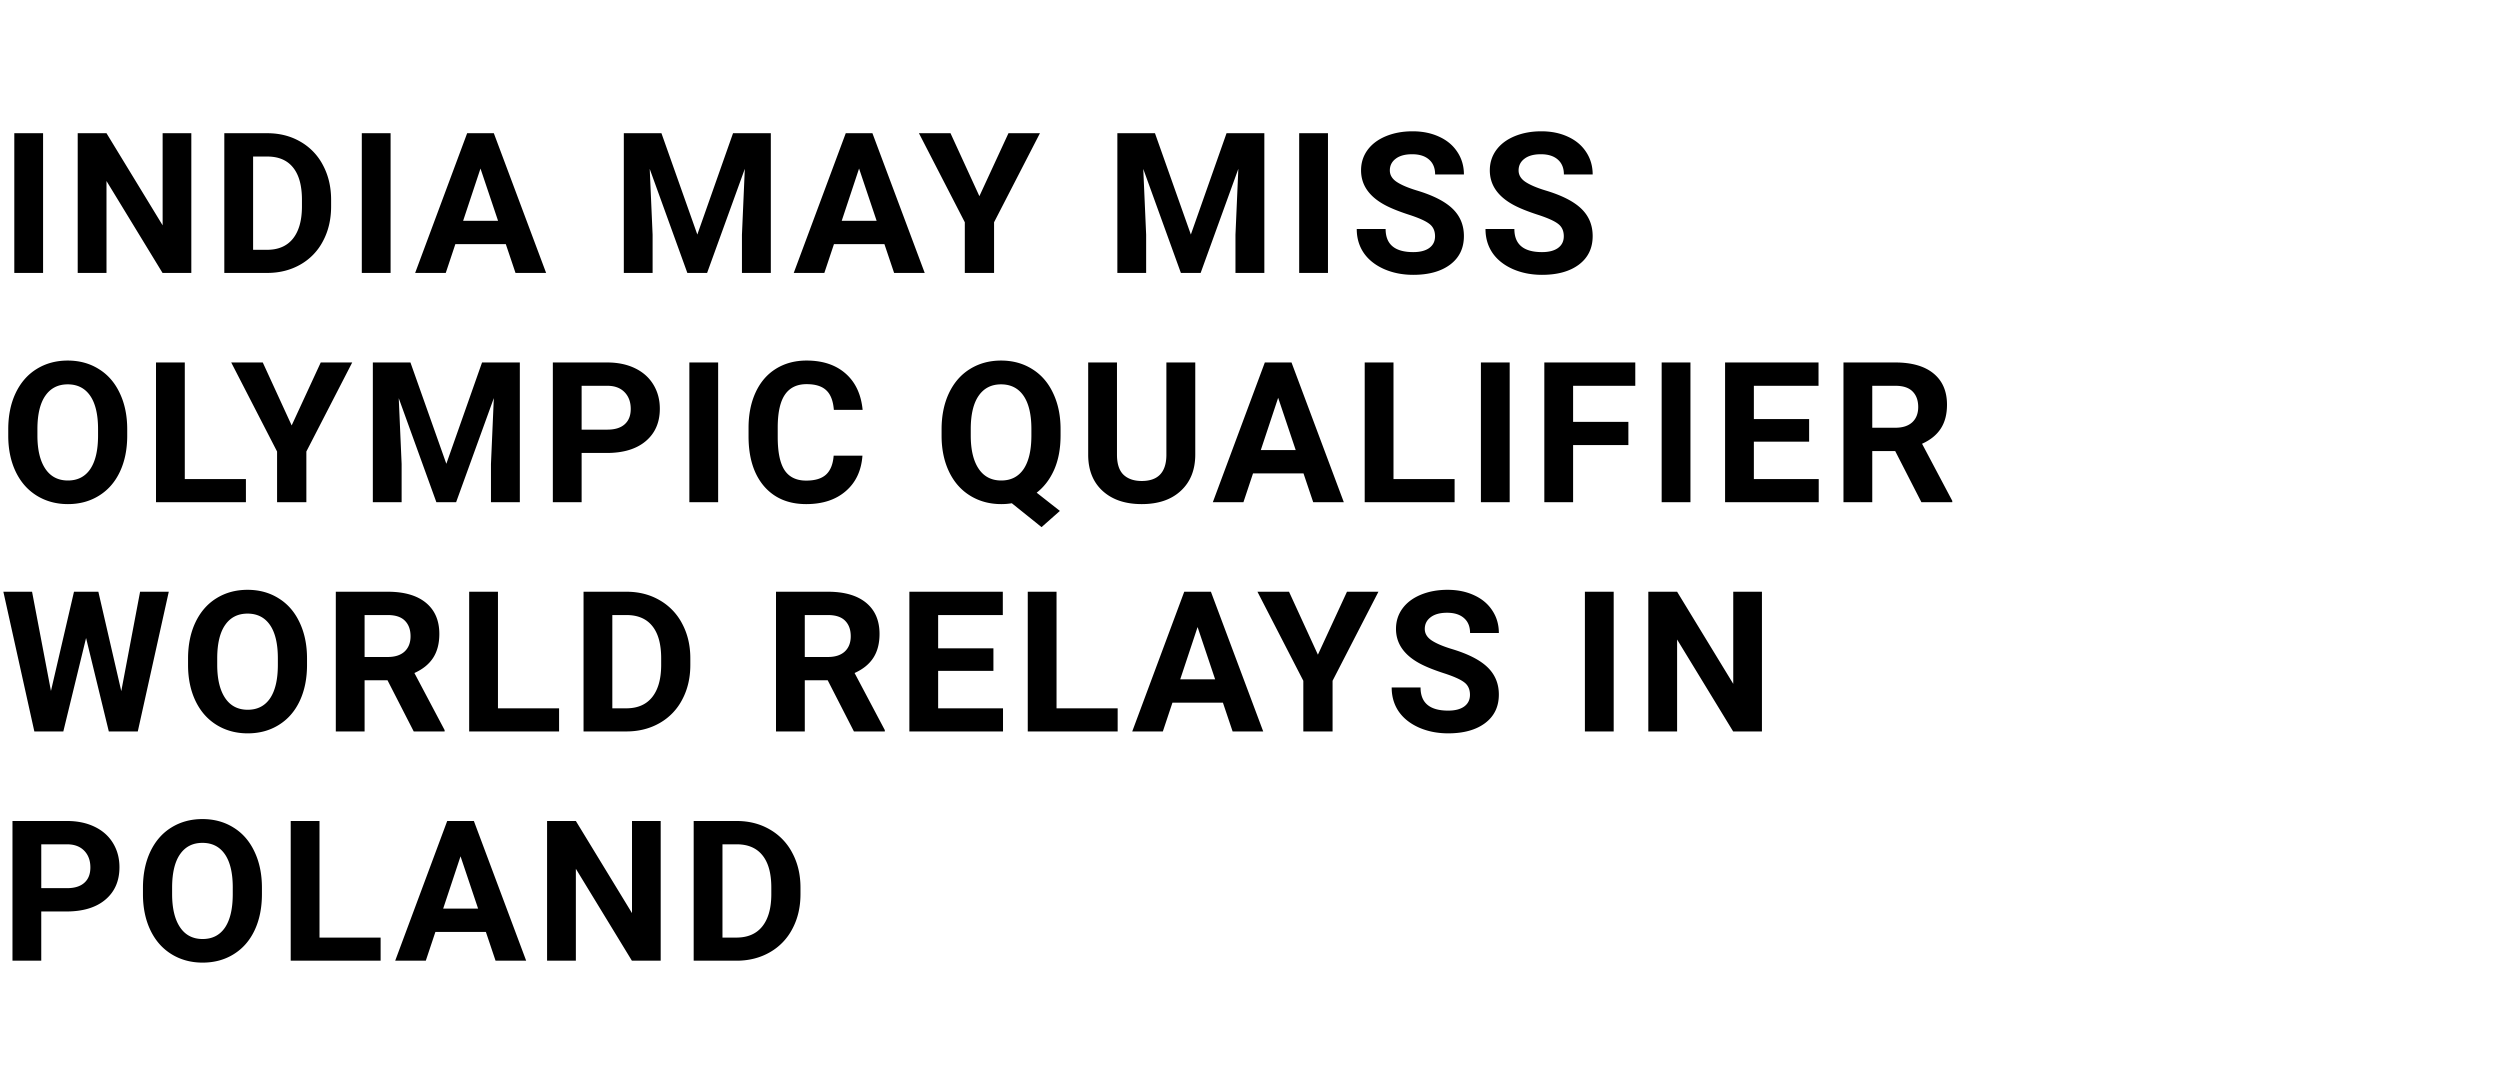 <svg width="229" height="100" viewBox="0 0 229 100" fill="none" xmlns="http://www.w3.org/2000/svg"><path d="M3.946 25H1.31V12.203h2.636V25zm13.579 0h-2.637l-5.133-8.42V25H7.118V12.203h2.637l5.142 8.438v-8.438h2.628V25zm3.022 0V12.203h3.938c1.125 0 2.13.255 3.015.765a5.258 5.258 0 012.083 2.162c.498.931.747 1.992.747 3.181v.59c0 1.189-.246 2.247-.739 3.172a5.228 5.228 0 01-2.065 2.154c-.89.51-1.896.767-3.015.773h-3.964zm2.637-10.661v8.543h1.275c1.03 0 1.819-.337 2.364-1.01.545-.675.823-1.639.835-2.892v-.677c0-1.301-.27-2.285-.809-2.953-.539-.674-1.327-1.011-2.364-1.011h-1.3zM35.778 25h-2.637V12.203h2.637V25zm10.555-2.637H41.71L40.831 25h-2.803l4.763-12.797h2.444L50.024 25H47.22l-.888-2.637zm-3.911-2.136h3.2l-1.61-4.79-1.59 4.79zm18.166-8.024l3.287 9.281 3.27-9.28h3.462V25h-2.645v-3.498l.263-6.038L64.771 25h-1.81l-3.446-9.527.264 6.029V25h-2.637V12.203h3.446zm20.425 10.16H76.39L75.51 25h-2.803l4.764-12.797h2.443L84.704 25H81.9l-.887-2.637zM77.1 20.227h3.2l-1.609-4.79-1.59 4.79zm12.612-2.258l2.663-5.766h2.883l-4.201 8.156V25h-2.68v-4.64l-4.202-8.157h2.892l2.645 5.766zm16.083-5.766l3.287 9.281 3.269-9.28h3.463V25h-2.645v-3.498l.263-6.038L109.979 25h-1.81l-3.446-9.527.264 6.029V25h-2.637V12.203h3.446zM121.642 25h-2.637V12.203h2.637V25zm9.808-3.357c0-.498-.176-.88-.528-1.143-.351-.27-.984-.55-1.898-.844-.914-.299-1.638-.591-2.171-.879-1.453-.785-2.18-1.842-2.18-3.173 0-.69.194-1.306.58-1.845.393-.545.952-.97 1.679-1.275.732-.304 1.553-.457 2.461-.457.914 0 1.728.167 2.443.501.715.328 1.269.794 1.661 1.398.399.603.598 1.289.598 2.056h-2.637c0-.585-.184-1.04-.553-1.362-.369-.328-.888-.492-1.556-.492-.645 0-1.146.138-1.503.413-.357.27-.536.627-.536 1.072 0 .416.208.765.624 1.046.422.281 1.04.545 1.854.791 1.5.451 2.593 1.01 3.279 1.679.685.668 1.028 1.5 1.028 2.496 0 1.107-.419 1.977-1.257 2.61-.838.627-1.966.94-3.384.94-.984 0-1.88-.178-2.689-.535-.809-.364-1.427-.859-1.854-1.486-.422-.627-.633-1.353-.633-2.18h2.645c0 1.413.844 2.119 2.531 2.119.627 0 1.117-.126 1.468-.378.352-.258.528-.615.528-1.072zm11.794 0c0-.498-.176-.88-.528-1.143-.351-.27-.984-.55-1.898-.844-.914-.299-1.638-.591-2.171-.879-1.453-.785-2.18-1.842-2.18-3.173 0-.69.194-1.306.581-1.845.392-.545.952-.97 1.678-1.275.733-.304 1.553-.457 2.461-.457.914 0 1.729.167 2.444.501.714.328 1.268.794 1.661 1.398.398.603.597 1.289.597 2.056h-2.636c0-.585-.185-1.04-.554-1.362-.369-.328-.888-.492-1.556-.492-.644 0-1.145.138-1.503.413-.357.27-.536.627-.536 1.072 0 .416.208.765.624 1.046.422.281 1.04.545 1.855.791 1.5.451 2.592 1.01 3.278 1.679.686.668 1.028 1.5 1.028 2.496 0 1.107-.419 1.977-1.257 2.61-.837.627-1.965.94-3.383.94-.985 0-1.881-.178-2.69-.535-.808-.364-1.427-.859-1.854-1.486-.422-.627-.633-1.353-.633-2.18h2.645c0 1.413.844 2.119 2.532 2.119.627 0 1.116-.126 1.467-.378.352-.258.528-.615.528-1.072zM11.654 39.892c0 1.26-.222 2.364-.668 3.313-.445.95-1.084 1.682-1.916 2.197-.826.516-1.775.774-2.847.774-1.06 0-2.007-.255-2.84-.765-.831-.51-1.476-1.236-1.933-2.18-.457-.949-.688-2.039-.694-3.27v-.632c0-1.26.225-2.367.677-3.322.457-.961 1.098-1.697 1.924-2.206.832-.516 1.782-.774 2.848-.774 1.066 0 2.013.258 2.839.774.832.51 1.474 1.245 1.925 2.206.457.955.685 2.06.685 3.313v.572zm-2.672-.58c0-1.342-.24-2.362-.72-3.06-.48-.696-1.166-1.045-2.057-1.045-.885 0-1.567.346-2.048 1.037-.48.686-.723 1.694-.73 3.024v.624c0 1.306.241 2.32.721 3.04.48.721 1.172 1.082 2.075 1.082.884 0 1.564-.346 2.039-1.037.474-.698.715-1.711.72-3.041v-.624zm7.945 4.57h5.599V46H14.29V33.203h2.637v10.679zm9.79-4.913l2.663-5.766h2.883l-4.2 8.156V46H25.38v-4.64l-4.2-8.157h2.89l2.646 5.766zm10.88-5.766l3.288 9.281 3.27-9.28h3.462V46h-2.645v-3.498l.263-6.038L41.781 46h-1.81l-3.446-9.527.264 6.029V46h-2.637V33.203h3.445zm15.68 8.288V46H50.64V33.203h4.992c.96 0 1.805.176 2.531.527.733.352 1.295.853 1.688 1.503.392.645.589 1.38.589 2.207 0 1.253-.431 2.244-1.292 2.97-.856.72-2.042 1.081-3.56 1.081h-2.312zm0-2.136h2.355c.697 0 1.227-.164 1.59-.492.37-.328.554-.797.554-1.406 0-.627-.184-1.134-.553-1.52-.37-.387-.88-.586-1.53-.598h-2.416v4.017zM65.782 46h-2.637V33.203h2.637V46zM79 41.737c-.1 1.377-.61 2.461-1.53 3.252-.914.791-2.12 1.187-3.62 1.187-1.641 0-2.933-.551-3.877-1.653-.937-1.107-1.406-2.625-1.406-4.552v-.782c0-1.231.217-2.315.65-3.252.434-.938 1.052-1.656 1.855-2.154.809-.504 1.746-.756 2.812-.756 1.477 0 2.666.396 3.569 1.187.902.79 1.424 1.901 1.564 3.33h-2.636c-.065-.825-.296-1.423-.695-1.792-.392-.375-.993-.563-1.802-.563-.879 0-1.538.317-1.977.95-.434.627-.656 1.602-.668 2.926v.967c0 1.383.208 2.394.624 3.033.422.638 1.084.958 1.986.958.815 0 1.421-.185 1.82-.554.404-.375.635-.952.694-1.732H79zm18.148-1.845c0 1.195-.194 2.235-.58 3.12-.387.879-.923 1.585-1.609 2.118l2.127 1.67-1.679 1.485-2.724-2.188a5.77 5.77 0 01-.967.079c-1.06 0-2.007-.255-2.839-.765-.832-.51-1.476-1.236-1.933-2.18-.457-.949-.689-2.039-.695-3.27v-.632c0-1.26.226-2.367.677-3.322.457-.961 1.099-1.697 1.925-2.206.832-.516 1.781-.774 2.847-.774 1.067 0 2.013.258 2.84.774.831.51 1.473 1.245 1.924 2.206.457.955.686 2.06.686 3.313v.572zm-2.672-.58c0-1.342-.24-2.362-.72-3.06-.481-.696-1.167-1.045-2.058-1.045-.884 0-1.567.346-2.047 1.037-.48.686-.724 1.694-.73 3.024v.624c0 1.306.24 2.32.72 3.04.481.721 1.173 1.082 2.075 1.082.885 0 1.564-.346 2.04-1.037.474-.698.714-1.711.72-3.041v-.624zm15.011-6.109v8.429c0 1.4-.44 2.508-1.319 3.322-.873.815-2.068 1.222-3.585 1.222-1.495 0-2.681-.396-3.56-1.187-.879-.79-1.327-1.878-1.345-3.26v-8.526h2.637v8.446c0 .838.199 1.45.598 1.837.404.381.961.572 1.67.572 1.482 0 2.235-.78 2.258-2.338v-8.517h2.646zm9.913 10.16h-4.623L113.899 46h-2.803l4.763-12.797h2.444L123.093 46h-2.804l-.888-2.637zm-3.911-2.136h3.199l-1.608-4.79-1.591 4.79zm12.155 2.655h5.598V46h-8.235V33.203h2.637v10.679zM138.287 46h-2.636V33.203h2.636V46zm10.872-5.23h-5.063V46h-2.636V33.203h8.332v2.136h-5.696v3.305h5.063v2.127zm5.686 5.23h-2.637V33.203h2.637V46zm10.871-5.546h-5.062v3.428h5.941V46h-8.578V33.203h8.56v2.136h-5.923v3.05h5.062v2.065zm7.883.861h-2.1V46h-2.637V33.203h4.755c1.511 0 2.677.337 3.498 1.01.82.675 1.23 1.627 1.23 2.857 0 .873-.19 1.603-.571 2.189-.375.58-.946 1.043-1.714 1.389l2.769 5.229V46h-2.83l-2.4-4.685zm-2.1-2.135h2.126c.663 0 1.175-.167 1.539-.501.363-.34.544-.806.544-1.398 0-.603-.172-1.078-.518-1.424-.34-.345-.864-.518-1.573-.518h-2.118v3.84zM11.109 63.309l1.723-9.106h2.628L12.621 67H9.967l-2.083-8.56L5.8 67H3.146L.308 54.203h2.628l1.731 9.088 2.11-9.088h2.232l2.1 9.106zm17.015-2.417c0 1.26-.222 2.364-.668 3.313-.445.95-1.084 1.682-1.916 2.197-.826.516-1.775.774-2.847.774-1.06 0-2.007-.255-2.84-.765-.831-.51-1.476-1.236-1.933-2.18-.457-.949-.688-2.039-.694-3.27v-.632c0-1.26.225-2.367.677-3.322.457-.961 1.098-1.697 1.924-2.206.832-.516 1.782-.774 2.848-.774 1.066 0 2.013.258 2.839.774.832.51 1.474 1.245 1.925 2.206.457.955.685 2.06.685 3.313v.572zm-2.672-.58c0-1.342-.24-2.362-.72-3.06-.48-.696-1.166-1.045-2.057-1.045-.885 0-1.567.346-2.048 1.037-.48.686-.723 1.694-.73 3.024v.624c0 1.306.241 2.32.721 3.04.48.721 1.172 1.082 2.075 1.082.884 0 1.564-.346 2.039-1.037.474-.698.715-1.711.72-3.041v-.624zm10.046 2.003h-2.101V67H30.76V54.203h4.755c1.512 0 2.678.337 3.498 1.01.82.675 1.23 1.627 1.23 2.857 0 .873-.19 1.603-.57 2.189-.376.58-.947 1.043-1.714 1.389l2.768 5.229V67h-2.83l-2.4-4.685zm-2.101-2.135h2.127c.662 0 1.175-.167 1.538-.501.363-.34.545-.806.545-1.398 0-.603-.173-1.078-.519-1.424-.34-.345-.864-.518-1.573-.518h-2.118v3.84zm12.216 4.702h5.599V67h-8.236V54.203h2.637v10.679zM53.453 67V54.203h3.937c1.125 0 2.13.255 3.014.765a5.257 5.257 0 012.083 2.162c.498.931.747 1.992.747 3.181v.59c0 1.189-.246 2.246-.738 3.172a5.228 5.228 0 01-2.065 2.154c-.89.51-1.896.767-3.015.773h-3.964zm2.636-10.661v8.543h1.274c1.032 0 1.82-.337 2.365-1.01.545-.675.823-1.639.835-2.892v-.677c0-1.301-.27-2.285-.809-2.953-.539-.674-1.327-1.011-2.364-1.011h-1.301zm19.73 5.976h-2.1V67h-2.637V54.203h4.755c1.511 0 2.677.337 3.498 1.01.82.675 1.23 1.627 1.23 2.857 0 .873-.19 1.603-.571 2.189-.375.58-.947 1.043-1.714 1.389l2.769 5.229V67h-2.83l-2.4-4.685zm-2.1-2.135h2.126c.662 0 1.175-.167 1.538-.501.364-.34.545-.806.545-1.398 0-.603-.172-1.078-.518-1.424-.34-.345-.864-.518-1.573-.518h-2.119v3.84zm17.278 1.274h-5.063v3.428h5.942V67h-8.578V54.203h8.56v2.136h-5.924v3.05h5.063v2.065zm5.782 3.428h5.599V67h-8.235V54.203h2.636v10.679zm15.24-.519h-4.623L106.517 67h-2.804l4.764-12.797h2.443L115.71 67h-2.803l-.888-2.637zm-3.911-2.136h3.199l-1.608-4.79-1.591 4.79zm12.612-2.258l2.663-5.766h2.882l-4.201 8.156V67h-2.68v-4.64l-4.202-8.157h2.892l2.646 5.766zm13.929 3.674c0-.498-.175-.88-.527-1.143-.351-.27-.984-.55-1.898-.844-.914-.299-1.638-.591-2.171-.879-1.453-.785-2.18-1.842-2.18-3.172 0-.692.193-1.307.58-1.846.393-.545.952-.97 1.679-1.275.732-.304 1.553-.457 2.461-.457.914 0 1.728.167 2.443.501.715.328 1.269.794 1.661 1.398.399.603.598 1.289.598 2.056h-2.637c0-.585-.184-1.04-.553-1.362-.37-.328-.888-.492-1.556-.492-.645 0-1.146.138-1.503.413-.357.27-.536.627-.536 1.072 0 .416.208.765.624 1.046.422.281 1.04.545 1.854.791 1.5.451 2.593 1.01 3.279 1.679.685.668 1.028 1.5 1.028 2.496 0 1.107-.419 1.978-1.257 2.61-.838.627-1.966.94-3.384.94-.984 0-1.88-.178-2.689-.535-.809-.364-1.427-.859-1.855-1.486-.421-.627-.632-1.353-.632-2.18h2.645c0 1.413.844 2.119 2.531 2.119.627 0 1.117-.126 1.468-.378.352-.258.527-.615.527-1.072zM147.814 67h-2.637V54.203h2.637V67zm13.579 0h-2.637l-5.133-8.42V67h-2.637V54.203h2.637l5.142 8.438v-8.438h2.628V67zM3.779 83.491V88H1.143V75.203h4.992c.96 0 1.804.176 2.531.528.732.351 1.295.852 1.688 1.502.392.645.588 1.38.588 2.206 0 1.254-.43 2.245-1.292 2.971-.855.72-2.042 1.081-3.56 1.081H3.78zm0-2.135h2.356c.697 0 1.227-.165 1.59-.493.37-.328.554-.797.554-1.406 0-.627-.184-1.134-.553-1.52-.37-.387-.88-.586-1.53-.598H3.78v4.017zm20.214.536c0 1.26-.222 2.364-.667 3.313-.446.95-1.085 1.682-1.916 2.197-.827.516-1.776.774-2.848.774-1.06 0-2.007-.255-2.84-.765-.831-.51-1.476-1.236-1.933-2.18-.457-.949-.688-2.039-.694-3.27v-.632c0-1.26.226-2.367.677-3.322.457-.961 1.098-1.697 1.925-2.206.832-.516 1.78-.774 2.847-.774s2.013.258 2.84.774c.831.51 1.473 1.245 1.924 2.206.457.955.685 2.06.685 3.313v.572zm-2.671-.58c0-1.342-.24-2.362-.721-3.06-.48-.696-1.166-1.045-2.057-1.045-.884 0-1.567.346-2.048 1.037-.48.686-.723 1.694-.73 3.024v.624c0 1.306.241 2.32.722 3.04.48.721 1.172 1.082 2.074 1.082.885 0 1.564-.346 2.039-1.037.475-.698.715-1.711.72-3.041v-.625zm7.944 4.57h5.599V88h-8.236V75.203h2.637v10.679zm15.24-.519h-4.623L39.003 88H36.2l4.764-12.797h2.443L48.197 88h-2.804l-.887-2.637zm-3.911-2.135h3.199l-1.609-4.79-1.59 4.79zM60.519 88h-2.637l-5.133-8.42V88h-2.637V75.203h2.637l5.142 8.438v-8.438h2.628V88zm3.022 0V75.203h3.938c1.125 0 2.13.255 3.015.765a5.258 5.258 0 012.083 2.162c.498.931.747 1.992.747 3.181v.59c0 1.189-.246 2.246-.739 3.172a5.228 5.228 0 01-2.065 2.154c-.89.51-1.896.767-3.015.773h-3.964zm2.637-10.661v8.543h1.275c1.03 0 1.819-.337 2.364-1.01.545-.675.823-1.639.835-2.892v-.677c0-1.301-.27-2.285-.809-2.953-.539-.674-1.327-1.011-2.364-1.011h-1.3z" fill="#000"/></svg>